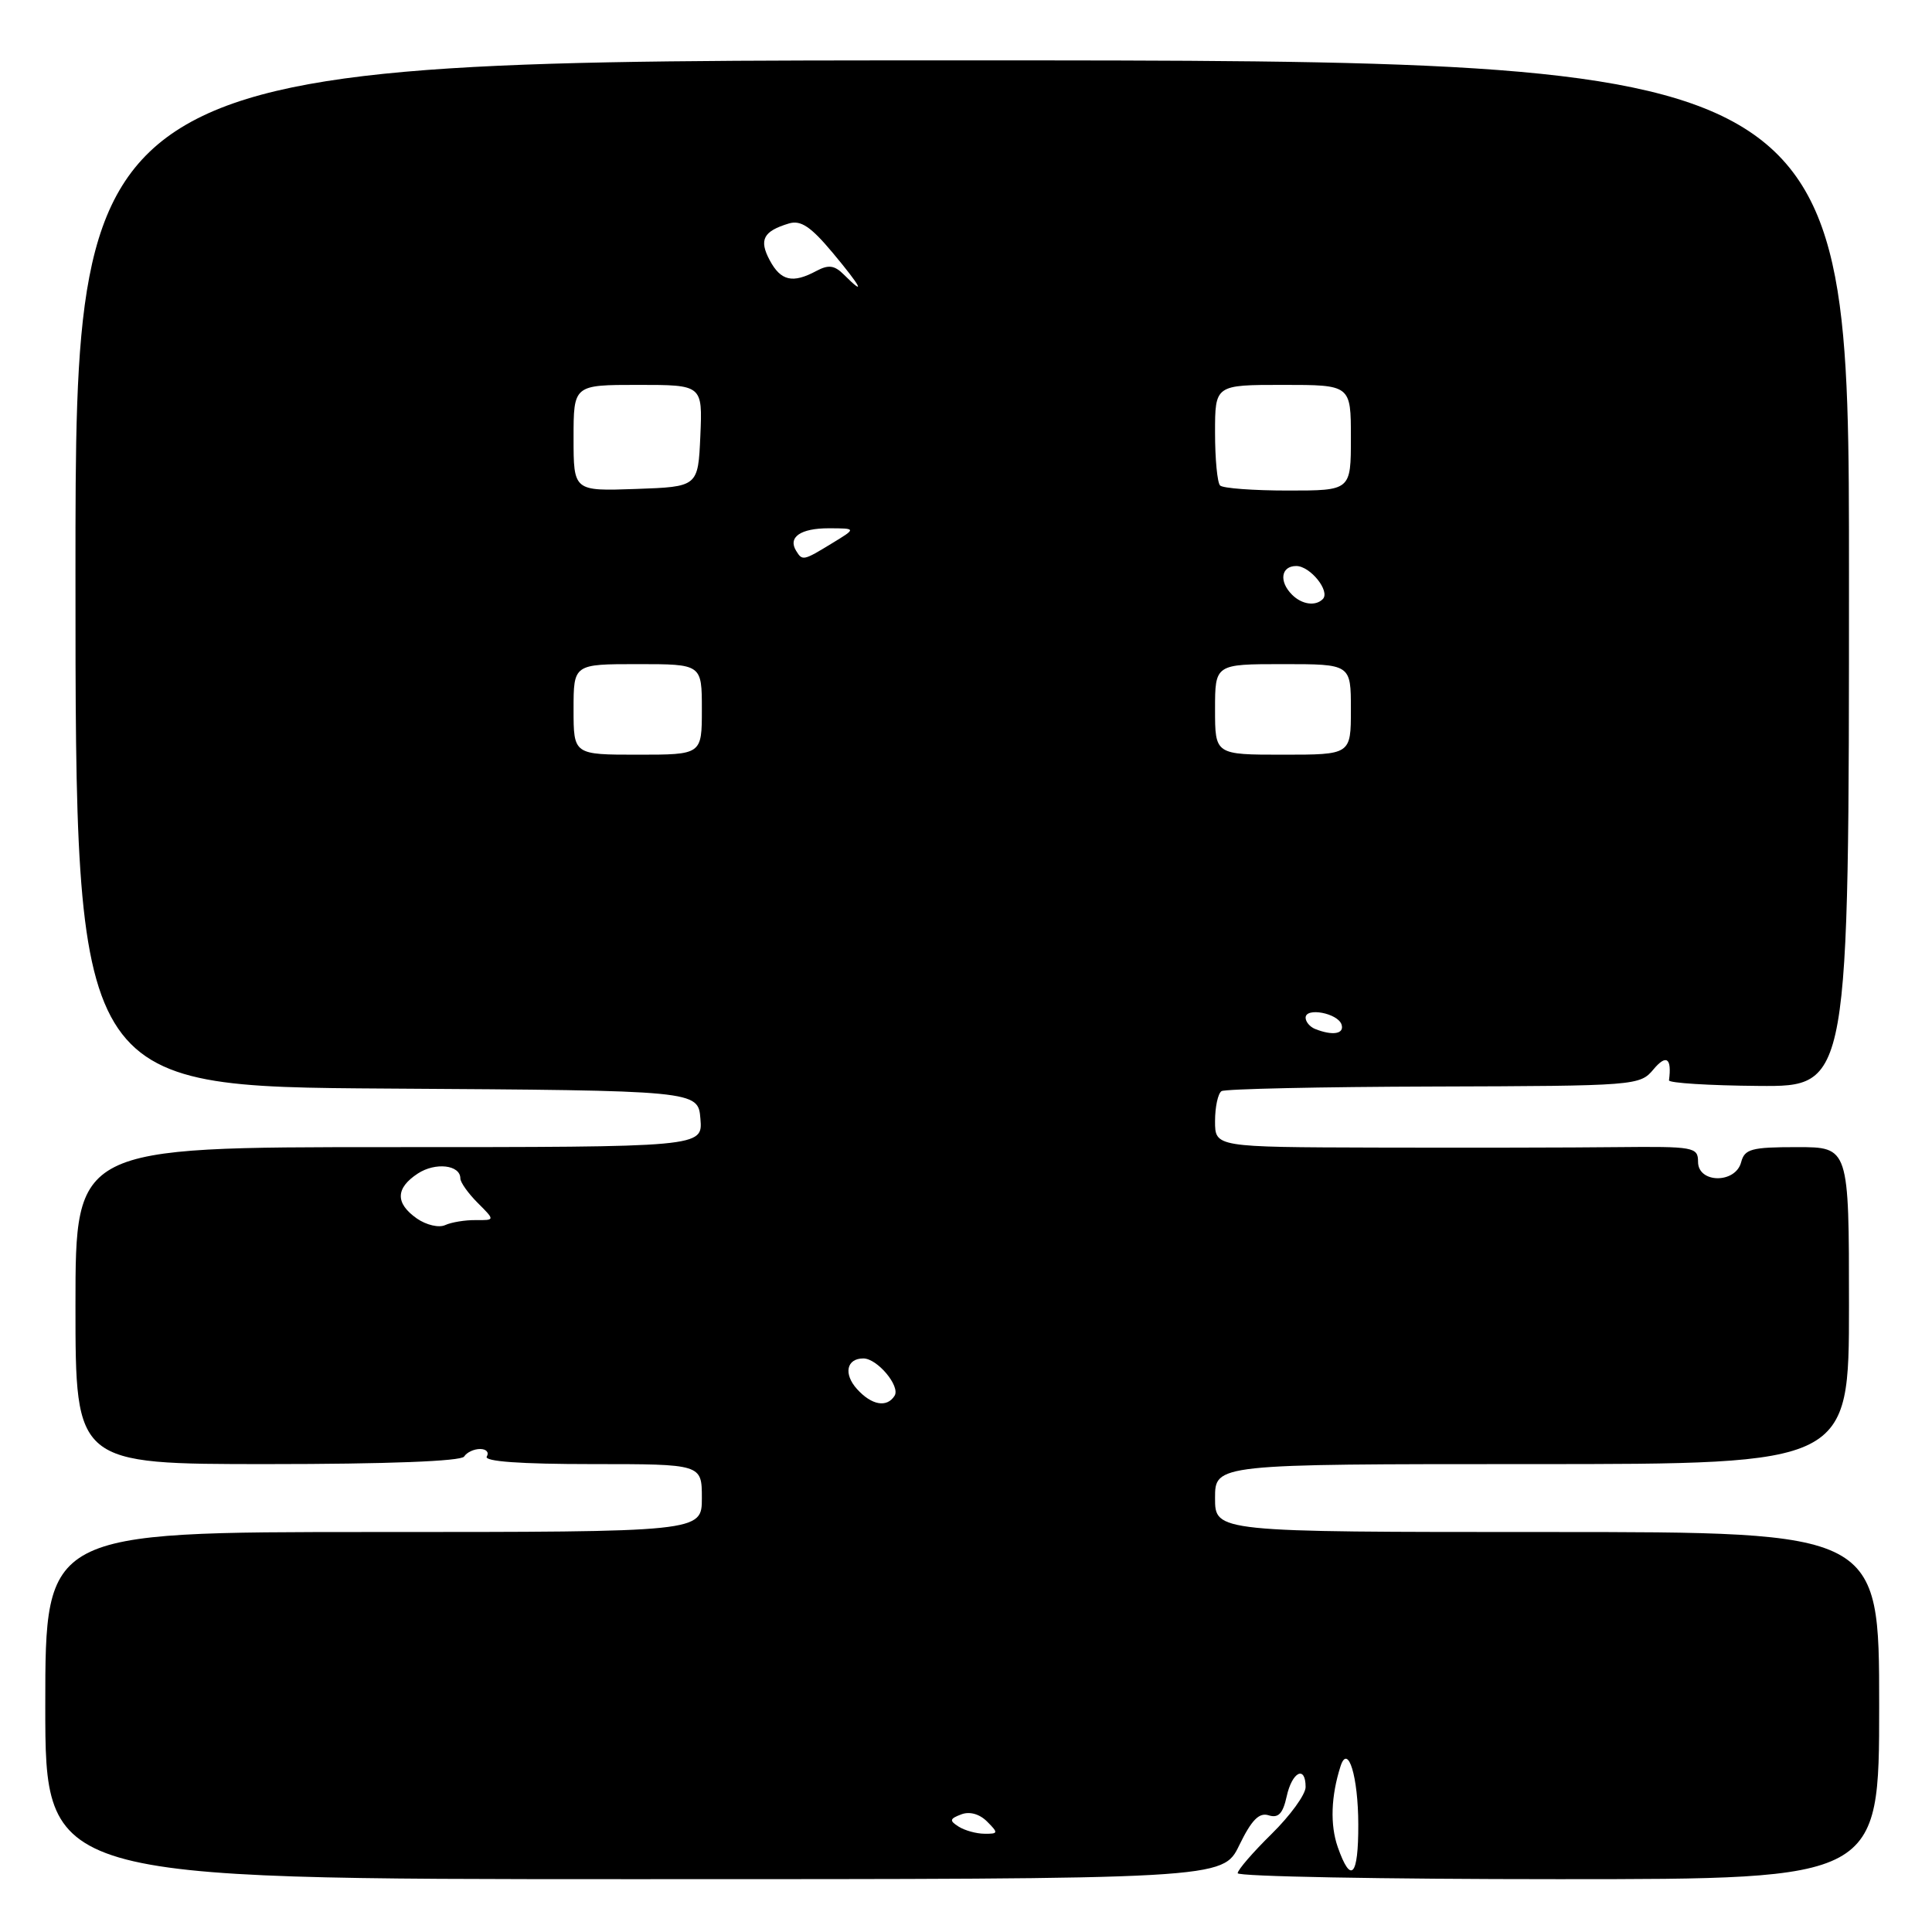 <?xml version="1.0" encoding="UTF-8" standalone="no"?>
<!DOCTYPE svg PUBLIC "-//W3C//DTD SVG 1.1//EN" "http://www.w3.org/Graphics/SVG/1.1/DTD/svg11.dtd" >
<svg xmlns="http://www.w3.org/2000/svg" xmlns:xlink="http://www.w3.org/1999/xlink" version="1.1" viewBox="0 0 256 256">
 <g >
 <path fill="currentColor"
d=" M 164.21 244.50 C 165.84 241.15 166.84 240.13 168.11 240.54 C 169.39 240.94 169.99 240.32 170.49 238.04 C 171.21 234.75 173.00 233.87 173.00 236.79 C 173.00 237.78 170.97 240.57 168.50 243.00 C 166.03 245.43 164.00 247.77 164.00 248.21 C 164.00 248.64 183.12 249.00 206.50 249.00 C 249.00 249.00 249.00 249.00 249.00 226.00 C 249.00 203.00 249.00 203.00 205.00 203.00 C 161.00 203.00 161.00 203.00 161.00 198.50 C 161.00 194.00 161.00 194.00 203.00 194.00 C 245.00 194.00 245.00 194.00 245.00 173.00 C 245.00 152.00 245.00 152.00 238.12 152.00 C 232.07 152.00 231.17 152.24 230.71 154.00 C 229.96 156.86 225.00 156.81 225.00 153.95 C 225.00 151.99 224.46 151.90 214.25 152.00 C 208.34 152.07 193.94 152.09 182.25 152.06 C 161.00 152.00 161.00 152.00 161.00 148.56 C 161.00 146.67 161.39 144.88 161.86 144.58 C 162.34 144.29 175.00 144.01 190.00 143.97 C 216.80 143.89 217.30 143.85 219.10 141.69 C 220.80 139.66 221.54 140.18 221.15 143.15 C 221.11 143.50 226.45 143.84 233.03 143.89 C 245.00 143.99 245.00 143.99 245.00 76.00 C 245.00 8.00 245.00 8.00 127.50 8.00 C 10.00 8.00 10.00 8.00 10.00 75.99 C 10.00 143.98 10.00 143.98 51.25 144.24 C 92.50 144.50 92.50 144.50 92.81 148.25 C 93.12 152.00 93.12 152.00 51.56 152.00 C 10.00 152.00 10.00 152.00 10.00 173.00 C 10.00 194.00 10.00 194.00 35.44 194.00 C 51.32 194.00 61.11 193.62 61.50 193.00 C 61.84 192.45 62.79 192.00 63.62 192.00 C 64.44 192.00 64.84 192.45 64.50 193.00 C 64.10 193.65 68.99 194.00 78.44 194.00 C 93.00 194.00 93.00 194.00 93.00 198.50 C 93.00 203.00 93.00 203.00 49.50 203.00 C 6.00 203.00 6.00 203.00 6.00 226.00 C 6.00 249.00 6.00 249.00 84.01 249.00 C 162.03 249.00 162.03 249.00 164.21 244.50 Z  M 177.26 244.75 C 176.23 241.80 176.36 238.00 177.63 234.03 C 178.62 230.97 179.97 235.41 179.98 241.75 C 180.00 248.64 179.01 249.73 177.26 244.75 Z  M 127.03 242.04 C 125.78 241.25 125.82 241.00 127.36 240.42 C 128.46 239.99 129.78 240.35 130.79 241.36 C 132.31 242.88 132.28 243.00 130.46 242.98 C 129.38 242.98 127.84 242.55 127.03 242.04 Z  M 113.56 184.06 C 111.74 182.05 112.17 180.00 114.40 180.00 C 116.24 180.00 119.32 183.67 118.54 184.94 C 117.53 186.56 115.50 186.21 113.56 184.06 Z  M 55.24 161.46 C 52.36 159.44 52.40 157.44 55.36 155.50 C 57.70 153.97 61.00 154.35 61.00 156.15 C 61.00 156.67 62.04 158.13 63.30 159.39 C 65.60 161.69 65.60 161.69 63.05 161.67 C 61.65 161.65 59.82 161.95 58.99 162.33 C 58.16 162.72 56.48 162.32 55.24 161.46 Z  M 174.25 136.34 C 173.56 136.06 173.00 135.39 173.00 134.85 C 173.00 133.44 177.26 134.25 177.76 135.75 C 178.17 137.01 176.57 137.27 174.25 136.34 Z  M 76.00 94.00 C 76.00 88.00 76.00 88.00 84.50 88.00 C 93.00 88.00 93.00 88.00 93.00 94.00 C 93.00 100.00 93.00 100.00 84.50 100.00 C 76.00 100.00 76.00 100.00 76.00 94.00 Z  M 161.00 94.00 C 161.00 88.00 161.00 88.00 170.00 88.00 C 179.00 88.00 179.00 88.00 179.00 94.00 C 179.00 100.00 179.00 100.00 170.00 100.00 C 161.00 100.00 161.00 100.00 161.00 94.00 Z  M 171.20 78.80 C 169.44 77.04 169.74 75.00 171.76 75.00 C 173.62 75.00 176.31 78.36 175.27 79.39 C 174.30 80.36 172.50 80.10 171.20 78.80 Z  M 105.50 73.00 C 104.37 71.18 106.07 70.00 109.81 70.00 C 113.50 70.01 113.50 70.01 110.23 72.00 C 106.45 74.31 106.32 74.33 105.50 73.00 Z  M 76.00 58.04 C 76.00 51.00 76.00 51.00 84.55 51.00 C 93.09 51.00 93.09 51.00 92.80 57.75 C 92.50 64.50 92.50 64.50 84.25 64.79 C 76.00 65.08 76.00 65.08 76.00 58.04 Z  M 161.67 64.33 C 161.30 63.97 161.00 60.82 161.00 57.33 C 161.00 51.00 161.00 51.00 170.00 51.00 C 179.00 51.00 179.00 51.00 179.00 58.00 C 179.00 65.00 179.00 65.00 170.67 65.00 C 166.08 65.00 162.03 64.70 161.67 64.33 Z  M 111.83 36.40 C 110.58 35.15 109.79 35.04 108.18 35.90 C 105.03 37.59 103.46 37.23 101.99 34.48 C 100.54 31.77 101.14 30.63 104.54 29.61 C 106.11 29.14 107.44 30.03 110.34 33.50 C 114.11 38.01 114.82 39.39 111.83 36.40 Z "/>
</g>
</svg>